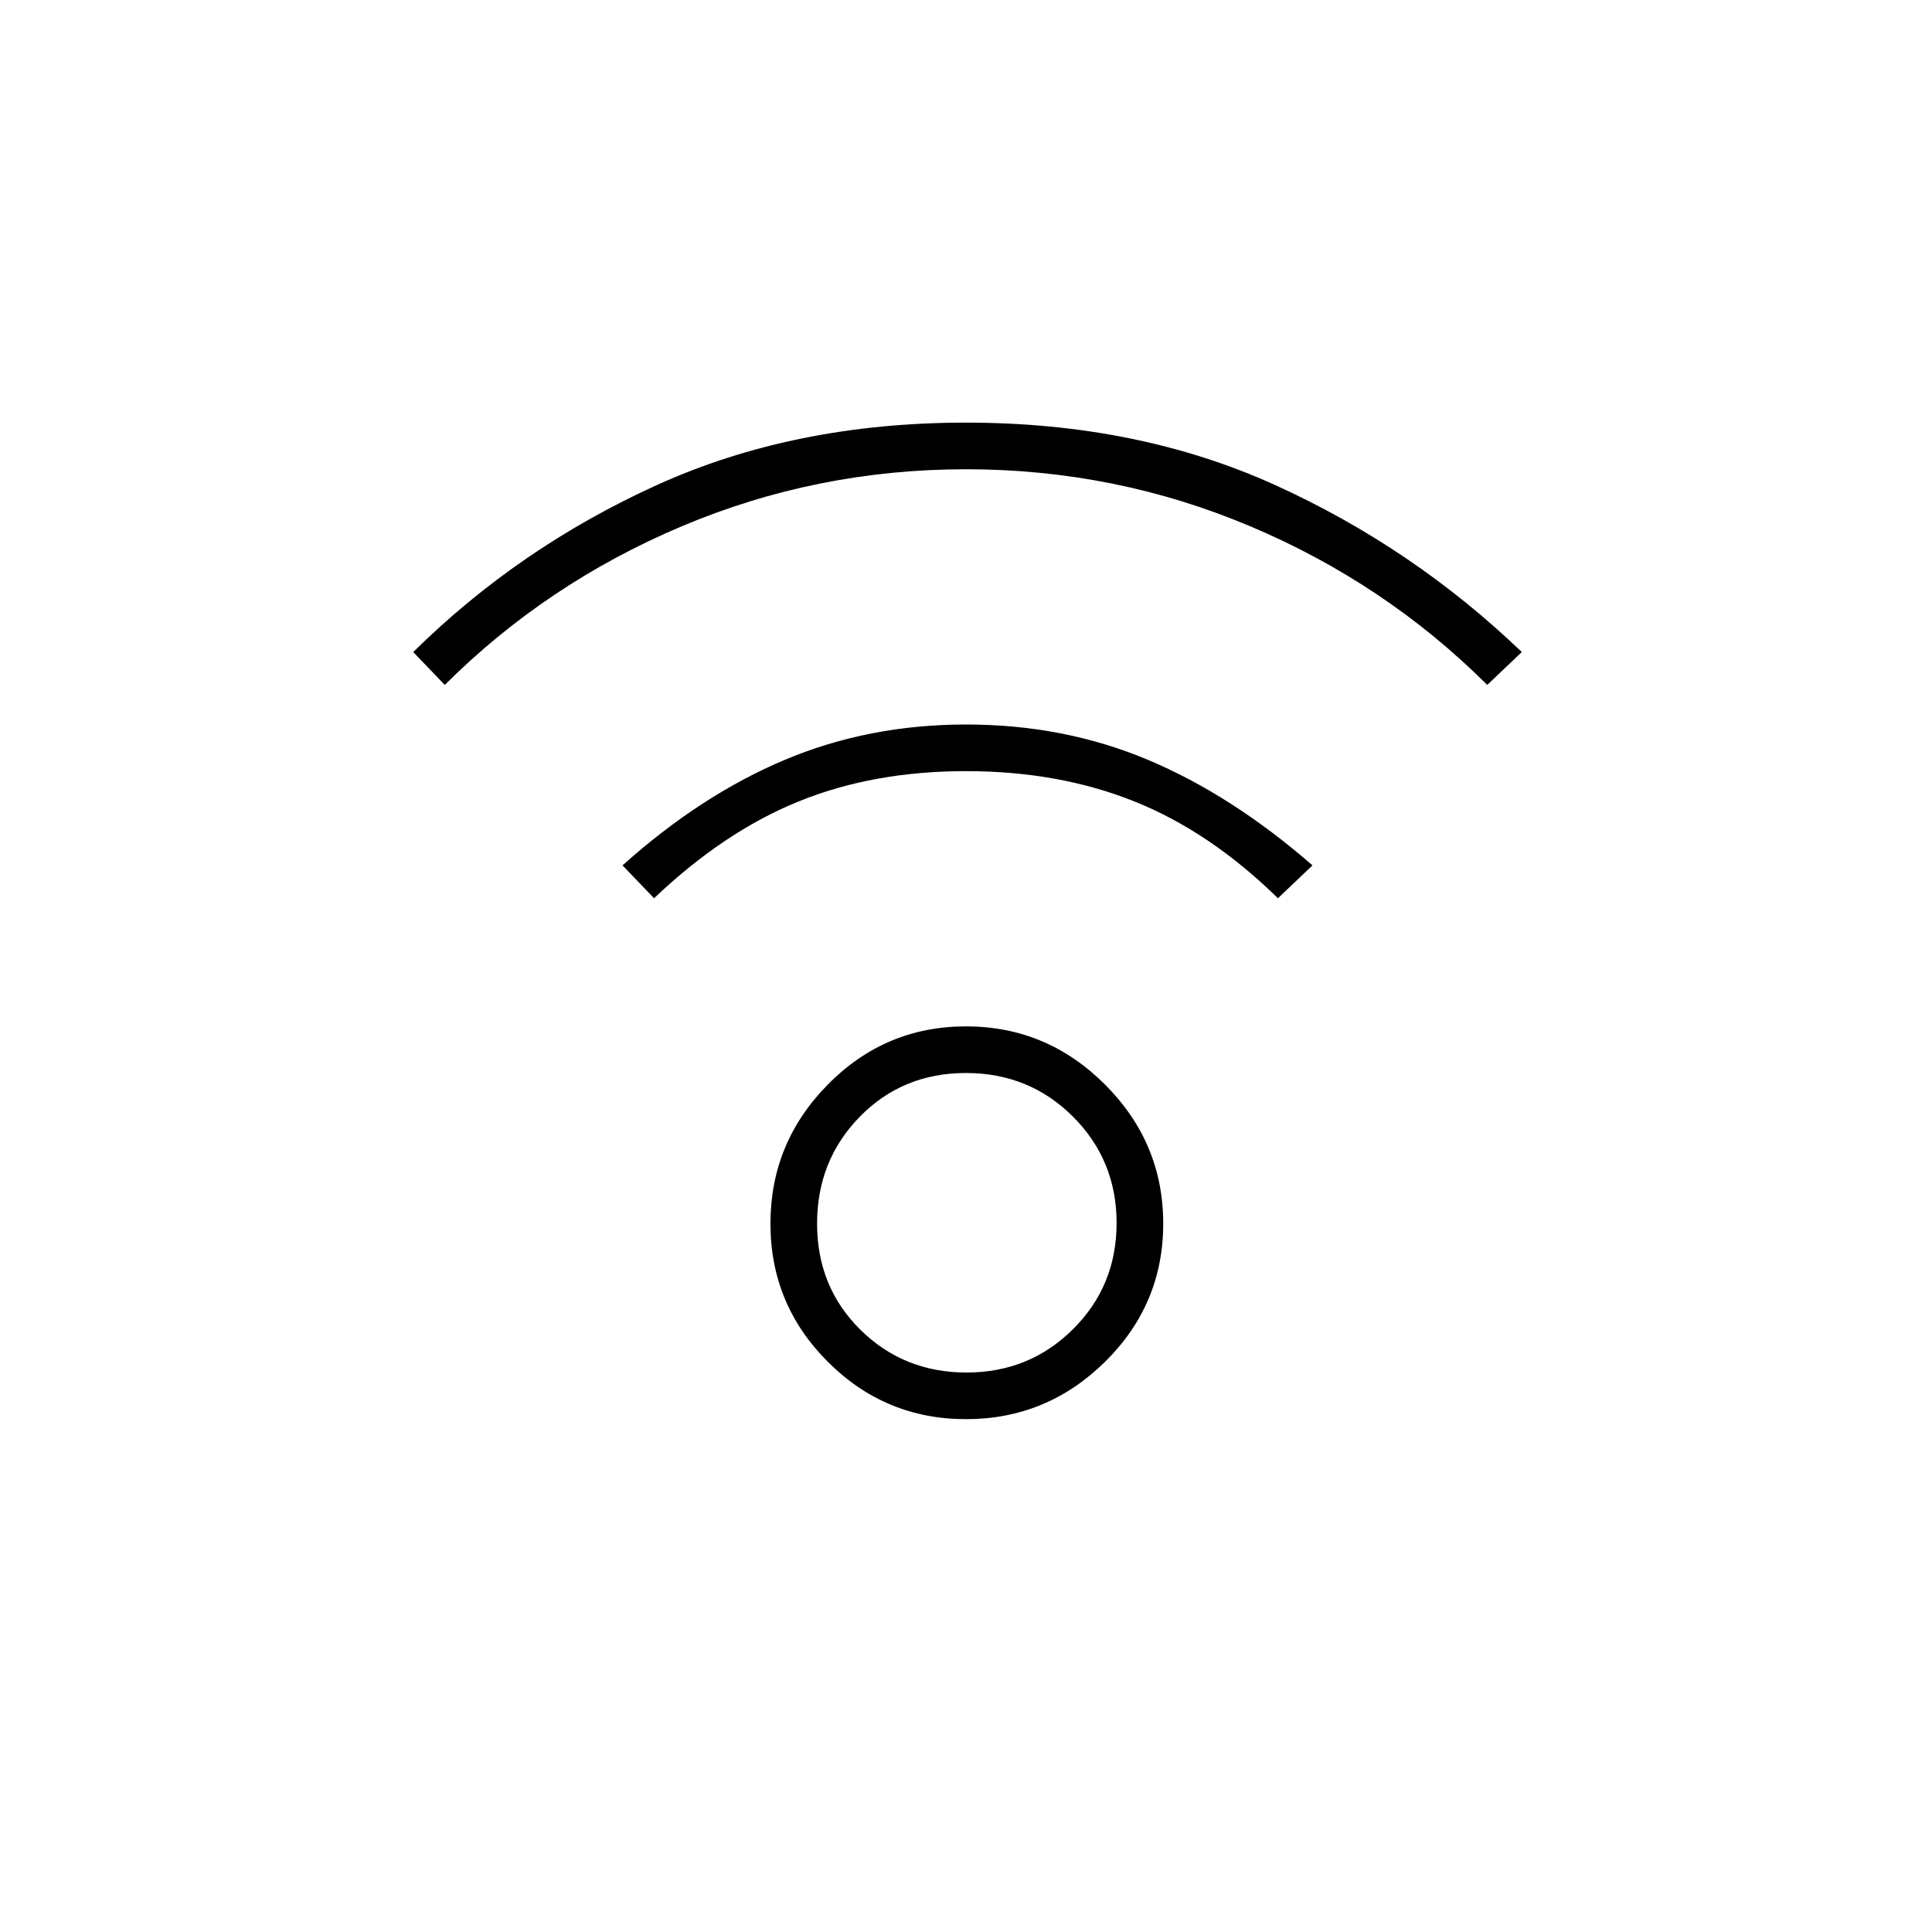 <svg xmlns="http://www.w3.org/2000/svg" height="40" viewBox="0 -960 960 960" width="40"><path d="M480-254.83q-40.17 0-68.67-28.5T382.83-352q0-40.17 28.5-69.08Q439.83-450 480-450t69.08 28.92Q578-392.17 578-352t-28.92 68.67q-28.91 28.5-69.08 28.5Zm.28-23.17q31.22 0 52.89-21.53 21.66-21.52 21.66-52.75 0-31.22-21.7-52.89-21.7-21.66-53.16-21.66-31.47 0-52.72 21.7T406-351.97q0 31.47 21.53 52.72Q449.05-278 480.28-278ZM221-619.67 205.33-636q52.5-51.83 120.93-82.92Q394.68-750 480-750q85.32 0 153.74 31.08 68.43 31.09 122.43 82.92L739-619.67q-50.67-50.5-117.77-78.83-67.11-28.33-141.23-28.33-74.12 0-141.23 28.33-67.1 28.33-117.77 78.83Zm414 106q-33.67-33-71.27-48.08-37.61-15.08-83.73-15.08-46.12 0-83.23 15.08-37.1 15.08-71.77 48.08L309.33-530q38.84-34.83 80.57-52.42Q431.64-600 480.07-600t90.14 17.48q41.7 17.48 81.96 52.52L635-513.67ZM480-352Z"/></svg>